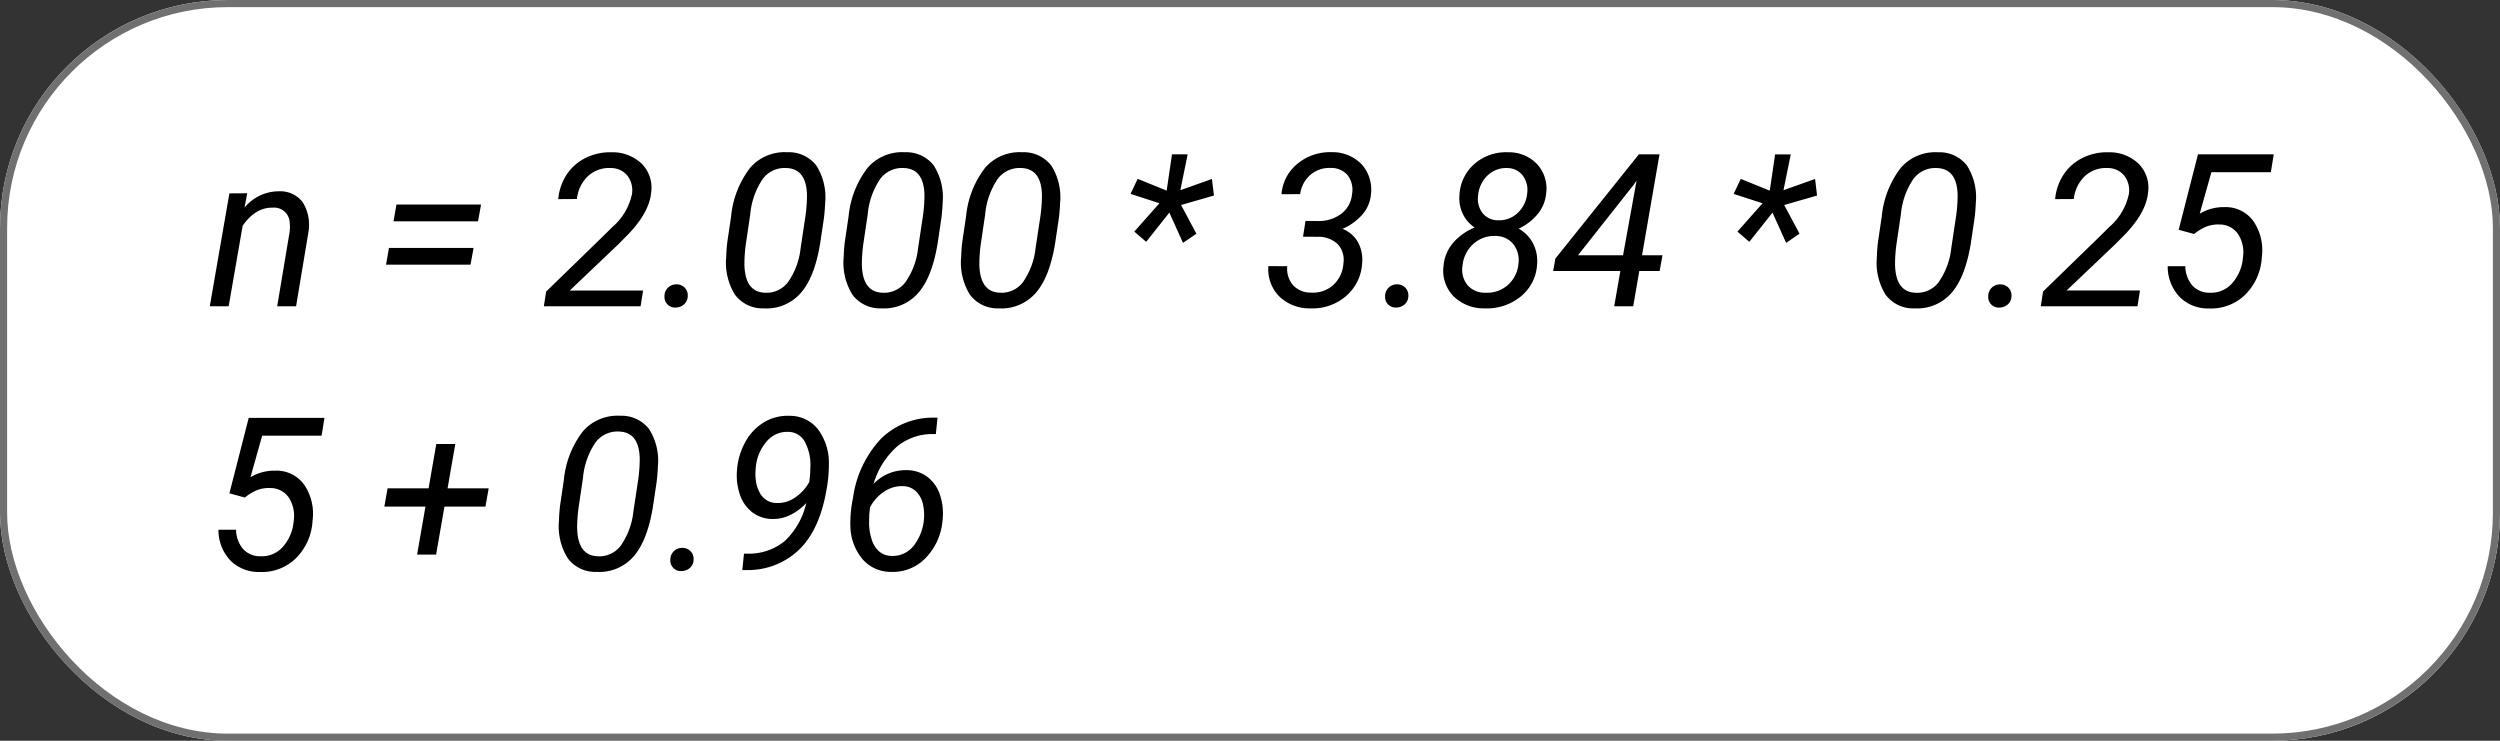 <svg xmlns="http://www.w3.org/2000/svg" width="351" height="104" viewBox="0 0 351 104">
  <rect x="0" y="0" width="351" height="104" fill="#333333" stroke="none"/>
  <g id="Grupo_1014988" data-name="Grupo 1014988" transform="translate(-1151.336 -14108)">
    <g id="Rectángulo_345269" data-name="Rectángulo 345269" transform="translate(1151.336 14108)" fill="#fff" stroke="#707070" stroke-width="1">
      <rect width="351" height="104" rx="32" stroke="none"/>
      <rect x="0.5" y="0.5" width="350" height="103" rx="31.5" fill="none"/>
    </g>
    <path id="Trazado_609429" data-name="Trazado 609429" d="M5.713,13.136l-.381,2.007A6.249,6.249,0,0,1,10.2,12.857a3.932,3.932,0,0,1,3.311,1.553,6.032,6.032,0,0,1,.791,4.2L12.568,29H9.917L11.66,18.581a5.554,5.554,0,0,0,.015-1.332,2.19,2.19,0,0,0-2.417-2.092Q6.87,15.113,5.068,17.7L3.105,29H.454L3.208,13.15Zm32.4,3.94H26.25l.41-2.358H38.54Zm-1.055,6.079H25.2l.41-2.344h11.88ZM60.938,29H47.358l.322-2.065,7.866-7.646,1.436-1.421a8.407,8.407,0,0,0,2.739-4.57,3.389,3.389,0,0,0-.63-2.629,2.963,2.963,0,0,0-2.314-1.077,4.364,4.364,0,0,0-3.208,1.121A5.147,5.147,0,0,0,52,13.941l-2.622.015a7.418,7.418,0,0,1,1.208-3.479,6.732,6.732,0,0,1,2.681-2.329,7.7,7.7,0,0,1,3.611-.769,5.918,5.918,0,0,1,4.211,1.6,4.753,4.753,0,0,1,1.34,4.006q-.249,2.813-3.237,5.918L57.847,20.27l-6.855,6.519h10.3Zm4.98-3.076a1.586,1.586,0,0,1,1.187.439,1.514,1.514,0,0,1,.454,1.172,1.583,1.583,0,0,1-.483,1.165,1.743,1.743,0,0,1-1.172.476,1.477,1.477,0,0,1-1.611-1.553,1.639,1.639,0,0,1,1.626-1.7Zm12.319,3.369a4.813,4.813,0,0,1-4.043-1.912,8.486,8.486,0,0,1-1.23-5.339q.029-1.084.161-2.139l.527-3.56a13.2,13.2,0,0,1,2.681-6.8,6.409,6.409,0,0,1,5.215-2.168,4.871,4.871,0,0,1,4.065,1.868A8.3,8.3,0,0,1,86.851,14.5q-.044,1.1-.176,2.153l-.513,3.442q-.776,4.819-2.739,7.046A6.369,6.369,0,0,1,78.237,29.293Zm5.874-13.125a22.673,22.673,0,0,0,.19-2.754q-.073-3.721-2.886-3.823A3.85,3.85,0,0,0,78.1,11.107a10.51,10.51,0,0,0-1.765,4.988l-.63,4.248a21.609,21.609,0,0,0-.19,2.769q.073,3.882,2.871,3.984A3.763,3.763,0,0,0,81.6,25.66a10.18,10.18,0,0,0,1.809-4.834Zm10.62,13.125a4.813,4.813,0,0,1-4.043-1.912,8.486,8.486,0,0,1-1.23-5.339q.029-1.084.161-2.139l.527-3.56a13.2,13.2,0,0,1,2.681-6.8,6.409,6.409,0,0,1,5.215-2.168,4.871,4.871,0,0,1,4.065,1.868,8.3,8.3,0,0,1,1.238,5.251q-.044,1.1-.176,2.153l-.513,3.442q-.776,4.819-2.739,7.046A6.369,6.369,0,0,1,94.731,29.293Zm5.874-13.125a22.673,22.673,0,0,0,.19-2.754q-.073-3.721-2.886-3.823a3.85,3.85,0,0,0-3.318,1.516,10.51,10.51,0,0,0-1.765,4.988l-.63,4.248a21.609,21.609,0,0,0-.19,2.769q.073,3.882,2.871,3.984a3.763,3.763,0,0,0,3.215-1.436A10.18,10.18,0,0,0,99.9,20.826Zm10.62,13.125a4.813,4.813,0,0,1-4.043-1.912,8.486,8.486,0,0,1-1.23-5.339q.029-1.084.161-2.139l.527-3.56a13.2,13.2,0,0,1,2.681-6.8,6.409,6.409,0,0,1,5.215-2.168A4.871,4.871,0,0,1,118.6,9.247a8.3,8.3,0,0,1,1.238,5.251q-.044,1.1-.176,2.153l-.513,3.442q-.776,4.819-2.739,7.046A6.369,6.369,0,0,1,111.226,29.293ZM117.1,16.168a22.673,22.673,0,0,0,.19-2.754q-.073-3.721-2.886-3.823a3.85,3.85,0,0,0-3.318,1.516,10.51,10.51,0,0,0-1.765,4.988l-.63,4.248a21.609,21.609,0,0,0-.19,2.769q.073,3.882,2.871,3.984a3.763,3.763,0,0,0,3.215-1.436,10.18,10.18,0,0,0,1.809-4.834Zm16.685-1.633-4.058-1.317,1-2.107,4.072,1.653.747-5.092h2.2l-1.025,5.034,4.438-1.58.278,2.327-4.614,1.332,2.153,4.028L137.095,20.1l-1.919-4.248-3.252,4.1-1.67-1.436Zm20.508,2.483,1.758.015a5.192,5.192,0,0,0,3.259-1.018,3.859,3.859,0,0,0,1.516-2.761,3.4,3.4,0,0,0-.63-2.673,3.025,3.025,0,0,0-2.388-1,4.077,4.077,0,0,0-2.834.974,4.3,4.3,0,0,0-1.428,2.7l-2.622.015a6.077,6.077,0,0,1,2.249-4.285,7.134,7.134,0,0,1,4.768-1.619,5.7,5.7,0,0,1,4.211,1.677,5.322,5.322,0,0,1,1.326,4.27,4.933,4.933,0,0,1-1.157,2.754,7.709,7.709,0,0,1-2.842,2.065,4.215,4.215,0,0,1,2.168,1.853,5.17,5.17,0,0,1,.6,2.966,6.546,6.546,0,0,1-2.292,4.644,7.208,7.208,0,0,1-5,1.7,6.063,6.063,0,0,1-4.365-1.7,5.388,5.388,0,0,1-1.509-4.233l2.651.015a3.561,3.561,0,0,0,.791,2.644,3.375,3.375,0,0,0,2.549,1.062,4.262,4.262,0,0,0,3.12-1.069,4.462,4.462,0,0,0,1.421-3.018,3.264,3.264,0,0,0-.791-2.717,3.988,3.988,0,0,0-2.842-1.033l-2.036-.015Zm12.8,8.906a1.586,1.586,0,0,1,1.187.439,1.514,1.514,0,0,1,.454,1.172,1.583,1.583,0,0,1-.483,1.165,1.743,1.743,0,0,1-1.172.476,1.477,1.477,0,0,1-1.611-1.553,1.639,1.639,0,0,1,1.626-1.7Zm20.991-12.817a5.283,5.283,0,0,1-1.135,2.878,7.576,7.576,0,0,1-2.732,2.117,5.013,5.013,0,0,1,2.043,2.117,5.42,5.42,0,0,1,.549,2.893,6.216,6.216,0,0,1-2.314,4.534,7.5,7.5,0,0,1-5.054,1.648,6.019,6.019,0,0,1-4.38-1.714,5.125,5.125,0,0,1-1.392-4.219,5.7,5.7,0,0,1,1.289-3.2,8.074,8.074,0,0,1,3.076-2.219,4.848,4.848,0,0,1-1.692-1.992,5.063,5.063,0,0,1-.432-2.578,6.183,6.183,0,0,1,2.124-4.38,6.706,6.706,0,0,1,4.717-1.611A5.453,5.453,0,0,1,186.8,9.034,5.068,5.068,0,0,1,188.086,13.106Zm-3.9,9.946a3.644,3.644,0,0,0-.7-2.761,3.217,3.217,0,0,0-2.549-1.165,4.329,4.329,0,0,0-3.105,1.15,4.662,4.662,0,0,0-1.494,3.04,3.446,3.446,0,0,0,.71,2.725,3.223,3.223,0,0,0,2.512,1.055,4.355,4.355,0,0,0,3.135-1.077A4.464,4.464,0,0,0,184.189,23.053Zm1.23-9.9a3.358,3.358,0,0,0-.608-2.49,2.741,2.741,0,0,0-2.19-1.069,3.755,3.755,0,0,0-2.769,1.047,4.375,4.375,0,0,0-1.318,2.776,3.3,3.3,0,0,0,.623,2.5,2.738,2.738,0,0,0,2.2,1.011,3.75,3.75,0,0,0,2.732-1.033A4.285,4.285,0,0,0,185.42,13.15Zm16.128,8.687h2.871l-.4,2.212h-2.856L200.3,29h-2.666l.864-4.951h-9.434l.308-1.743L201.094,7.672h2.9Zm-8.994,0h6.328l1.9-10.488-.425.615Zm25.913-7.3-4.058-1.317,1-2.107,4.072,1.653.747-5.092h2.2L221.4,12.706l4.438-1.58.278,2.327L221.5,14.784l2.153,4.028L221.777,20.1l-1.919-4.248-3.252,4.1-1.67-1.436Zm21.328,14.758a4.813,4.813,0,0,1-4.043-1.912,8.486,8.486,0,0,1-1.23-5.339q.029-1.084.161-2.139l.527-3.56a13.2,13.2,0,0,1,2.681-6.8,6.409,6.409,0,0,1,5.215-2.168,4.871,4.871,0,0,1,4.065,1.868,8.3,8.3,0,0,1,1.238,5.251q-.044,1.1-.176,2.153l-.513,3.442q-.776,4.819-2.739,7.046A6.369,6.369,0,0,1,239.795,29.293Zm5.874-13.125a22.673,22.673,0,0,0,.19-2.754q-.073-3.721-2.886-3.823a3.85,3.85,0,0,0-3.318,1.516,10.51,10.51,0,0,0-1.765,4.988l-.63,4.248a21.609,21.609,0,0,0-.19,2.769q.073,3.882,2.871,3.984a3.763,3.763,0,0,0,3.215-1.436,10.18,10.18,0,0,0,1.809-4.834Zm6.108,9.756a1.586,1.586,0,0,1,1.187.439,1.514,1.514,0,0,1,.454,1.172,1.583,1.583,0,0,1-.483,1.165,1.743,1.743,0,0,1-1.172.476,1.477,1.477,0,0,1-1.611-1.553,1.639,1.639,0,0,1,1.626-1.7ZM271.1,29H257.52l.322-2.065,7.866-7.646,1.436-1.421a8.407,8.407,0,0,0,2.739-4.57,3.389,3.389,0,0,0-.63-2.629,2.963,2.963,0,0,0-2.314-1.077,4.364,4.364,0,0,0-3.208,1.121,5.147,5.147,0,0,0-1.567,3.23l-2.622.015a7.418,7.418,0,0,1,1.208-3.479,6.732,6.732,0,0,1,2.681-2.329,7.7,7.7,0,0,1,3.611-.769,5.918,5.918,0,0,1,4.211,1.6,4.753,4.753,0,0,1,1.34,4.006q-.249,2.813-3.237,5.918l-1.348,1.362-6.855,6.519h10.3Zm5.786-10.737,2.71-10.591h10.635l-.4,2.5h-8.35l-1.641,5.83a6.526,6.526,0,0,1,3.486-.923,4.787,4.787,0,0,1,4.072,2A7.245,7.245,0,0,1,288.56,22.1a8.013,8.013,0,0,1-2.329,5.273,6.846,6.846,0,0,1-5.112,1.934A5.578,5.578,0,0,1,277,27.667a6.2,6.2,0,0,1-1.655-4.292h2.476a4.249,4.249,0,0,0,1,2.725,3.22,3.22,0,0,0,2.417,1,3.943,3.943,0,0,0,3.157-1.333,6.154,6.154,0,0,0,1.516-3.647,4.685,4.685,0,0,0-.688-3.259,3.132,3.132,0,0,0-2.622-1.34,4.493,4.493,0,0,0-1.9.322,7.046,7.046,0,0,0-1.648,1.011Zm-273.677,37,2.71-10.591H16.553l-.4,2.5H7.808l-1.641,5.83a6.526,6.526,0,0,1,3.486-.923,4.787,4.787,0,0,1,4.072,2A7.245,7.245,0,0,1,14.883,59.1a8.013,8.013,0,0,1-2.329,5.273,6.846,6.846,0,0,1-5.112,1.934,5.578,5.578,0,0,1-4.116-1.641A6.2,6.2,0,0,1,1.67,60.375H4.146a4.249,4.249,0,0,0,1,2.725,3.22,3.22,0,0,0,2.417,1,3.943,3.943,0,0,0,3.157-1.333,6.154,6.154,0,0,0,1.516-3.647,4.685,4.685,0,0,0-.688-3.259,3.132,3.132,0,0,0-2.622-1.34,4.493,4.493,0,0,0-1.9.322,7.046,7.046,0,0,0-1.648,1.011Zm30.63-.7h5.771l-.454,2.563H33.4l-1.172,6.738H29.561l1.172-6.738H24.961l.454-2.563h5.757l1.084-6.226h2.666ZM54.756,66.293a4.813,4.813,0,0,1-4.043-1.912,8.486,8.486,0,0,1-1.23-5.339q.029-1.084.161-2.139l.527-3.56a13.2,13.2,0,0,1,2.681-6.8,6.409,6.409,0,0,1,5.215-2.168,4.871,4.871,0,0,1,4.065,1.868A8.3,8.3,0,0,1,63.369,51.5q-.044,1.1-.176,2.153l-.513,3.442q-.776,4.819-2.739,7.046A6.369,6.369,0,0,1,54.756,66.293ZM60.63,53.168a22.673,22.673,0,0,0,.19-2.754q-.073-3.721-2.886-3.823a3.85,3.85,0,0,0-3.318,1.516,10.51,10.51,0,0,0-1.765,4.988l-.63,4.248a21.609,21.609,0,0,0-.19,2.769Q52.1,63.993,54.9,64.1a3.763,3.763,0,0,0,3.215-1.436,10.18,10.18,0,0,0,1.809-4.834Zm6.108,9.756a1.586,1.586,0,0,1,1.187.439,1.514,1.514,0,0,1,.454,1.172A1.583,1.583,0,0,1,67.9,65.7a1.743,1.743,0,0,1-1.172.476,1.477,1.477,0,0,1-1.611-1.553,1.639,1.639,0,0,1,1.626-1.7Zm17.461-6.3a7.6,7.6,0,0,1-2.3,1.707,5.386,5.386,0,0,1-2.417.535,4.706,4.706,0,0,1-2.878-.952,5.245,5.245,0,0,1-1.743-2.534,8.4,8.4,0,0,1-.374-3.516A9.476,9.476,0,0,1,75.674,48a7.256,7.256,0,0,1,2.6-2.717,6.372,6.372,0,0,1,3.538-.9,5.028,5.028,0,0,1,4,1.846,7.887,7.887,0,0,1,1.567,4.79,19.948,19.948,0,0,1-.366,3.9q-.967,5.479-3.816,8.254a10.356,10.356,0,0,1-7.317,2.864H75.22l.234-2.3H76a7.961,7.961,0,0,0,5.164-1.761A10.531,10.531,0,0,0,84.2,56.625Zm-4.16,0a4.232,4.232,0,0,0,2.563-.754,6.381,6.381,0,0,0,2.021-2.19l.117-1.069.044-1.187a6.865,6.865,0,0,0-.842-3.5,2.647,2.647,0,0,0-2.249-1.289,3.75,3.75,0,0,0-3.1,1.4,6.34,6.34,0,0,0-1.487,3.684,7.084,7.084,0,0,0,.029,1.816,4.619,4.619,0,0,0,.527,1.626A2.648,2.648,0,0,0,80.039,56.625Zm22.588-11.982-.234,2.3h-.513a7.757,7.757,0,0,0-5.01,1.816,11.258,11.258,0,0,0-3.223,5.186,6.177,6.177,0,0,1,4.658-1.934,4.818,4.818,0,0,1,2.886.93,5.185,5.185,0,0,1,1.765,2.49,8.161,8.161,0,0,1,.388,3.508,8.539,8.539,0,0,1-2.322,5.339,6.379,6.379,0,0,1-4.988,2.014,5.2,5.2,0,0,1-3.9-1.743A7.363,7.363,0,0,1,90.4,60.038a17.076,17.076,0,0,1,.366-4.16,15.092,15.092,0,0,1,3.992-8.35,10.452,10.452,0,0,1,7.581-2.886Zm-4.893,9.609a4.473,4.473,0,0,0-2.666.82,5.768,5.768,0,0,0-1.919,2.168l-.1.981-.029,1.187a7.5,7.5,0,0,0,.366,2.329,3.562,3.562,0,0,0,1.084,1.714,2.65,2.65,0,0,0,1.685.6,3.745,3.745,0,0,0,3.04-1.318,7.028,7.028,0,0,0,1.355-6.079,3.55,3.55,0,0,0-1.018-1.736A2.7,2.7,0,0,0,97.734,54.252Z" transform="translate(1180.336 14122)"/>
  </g>
</svg>
